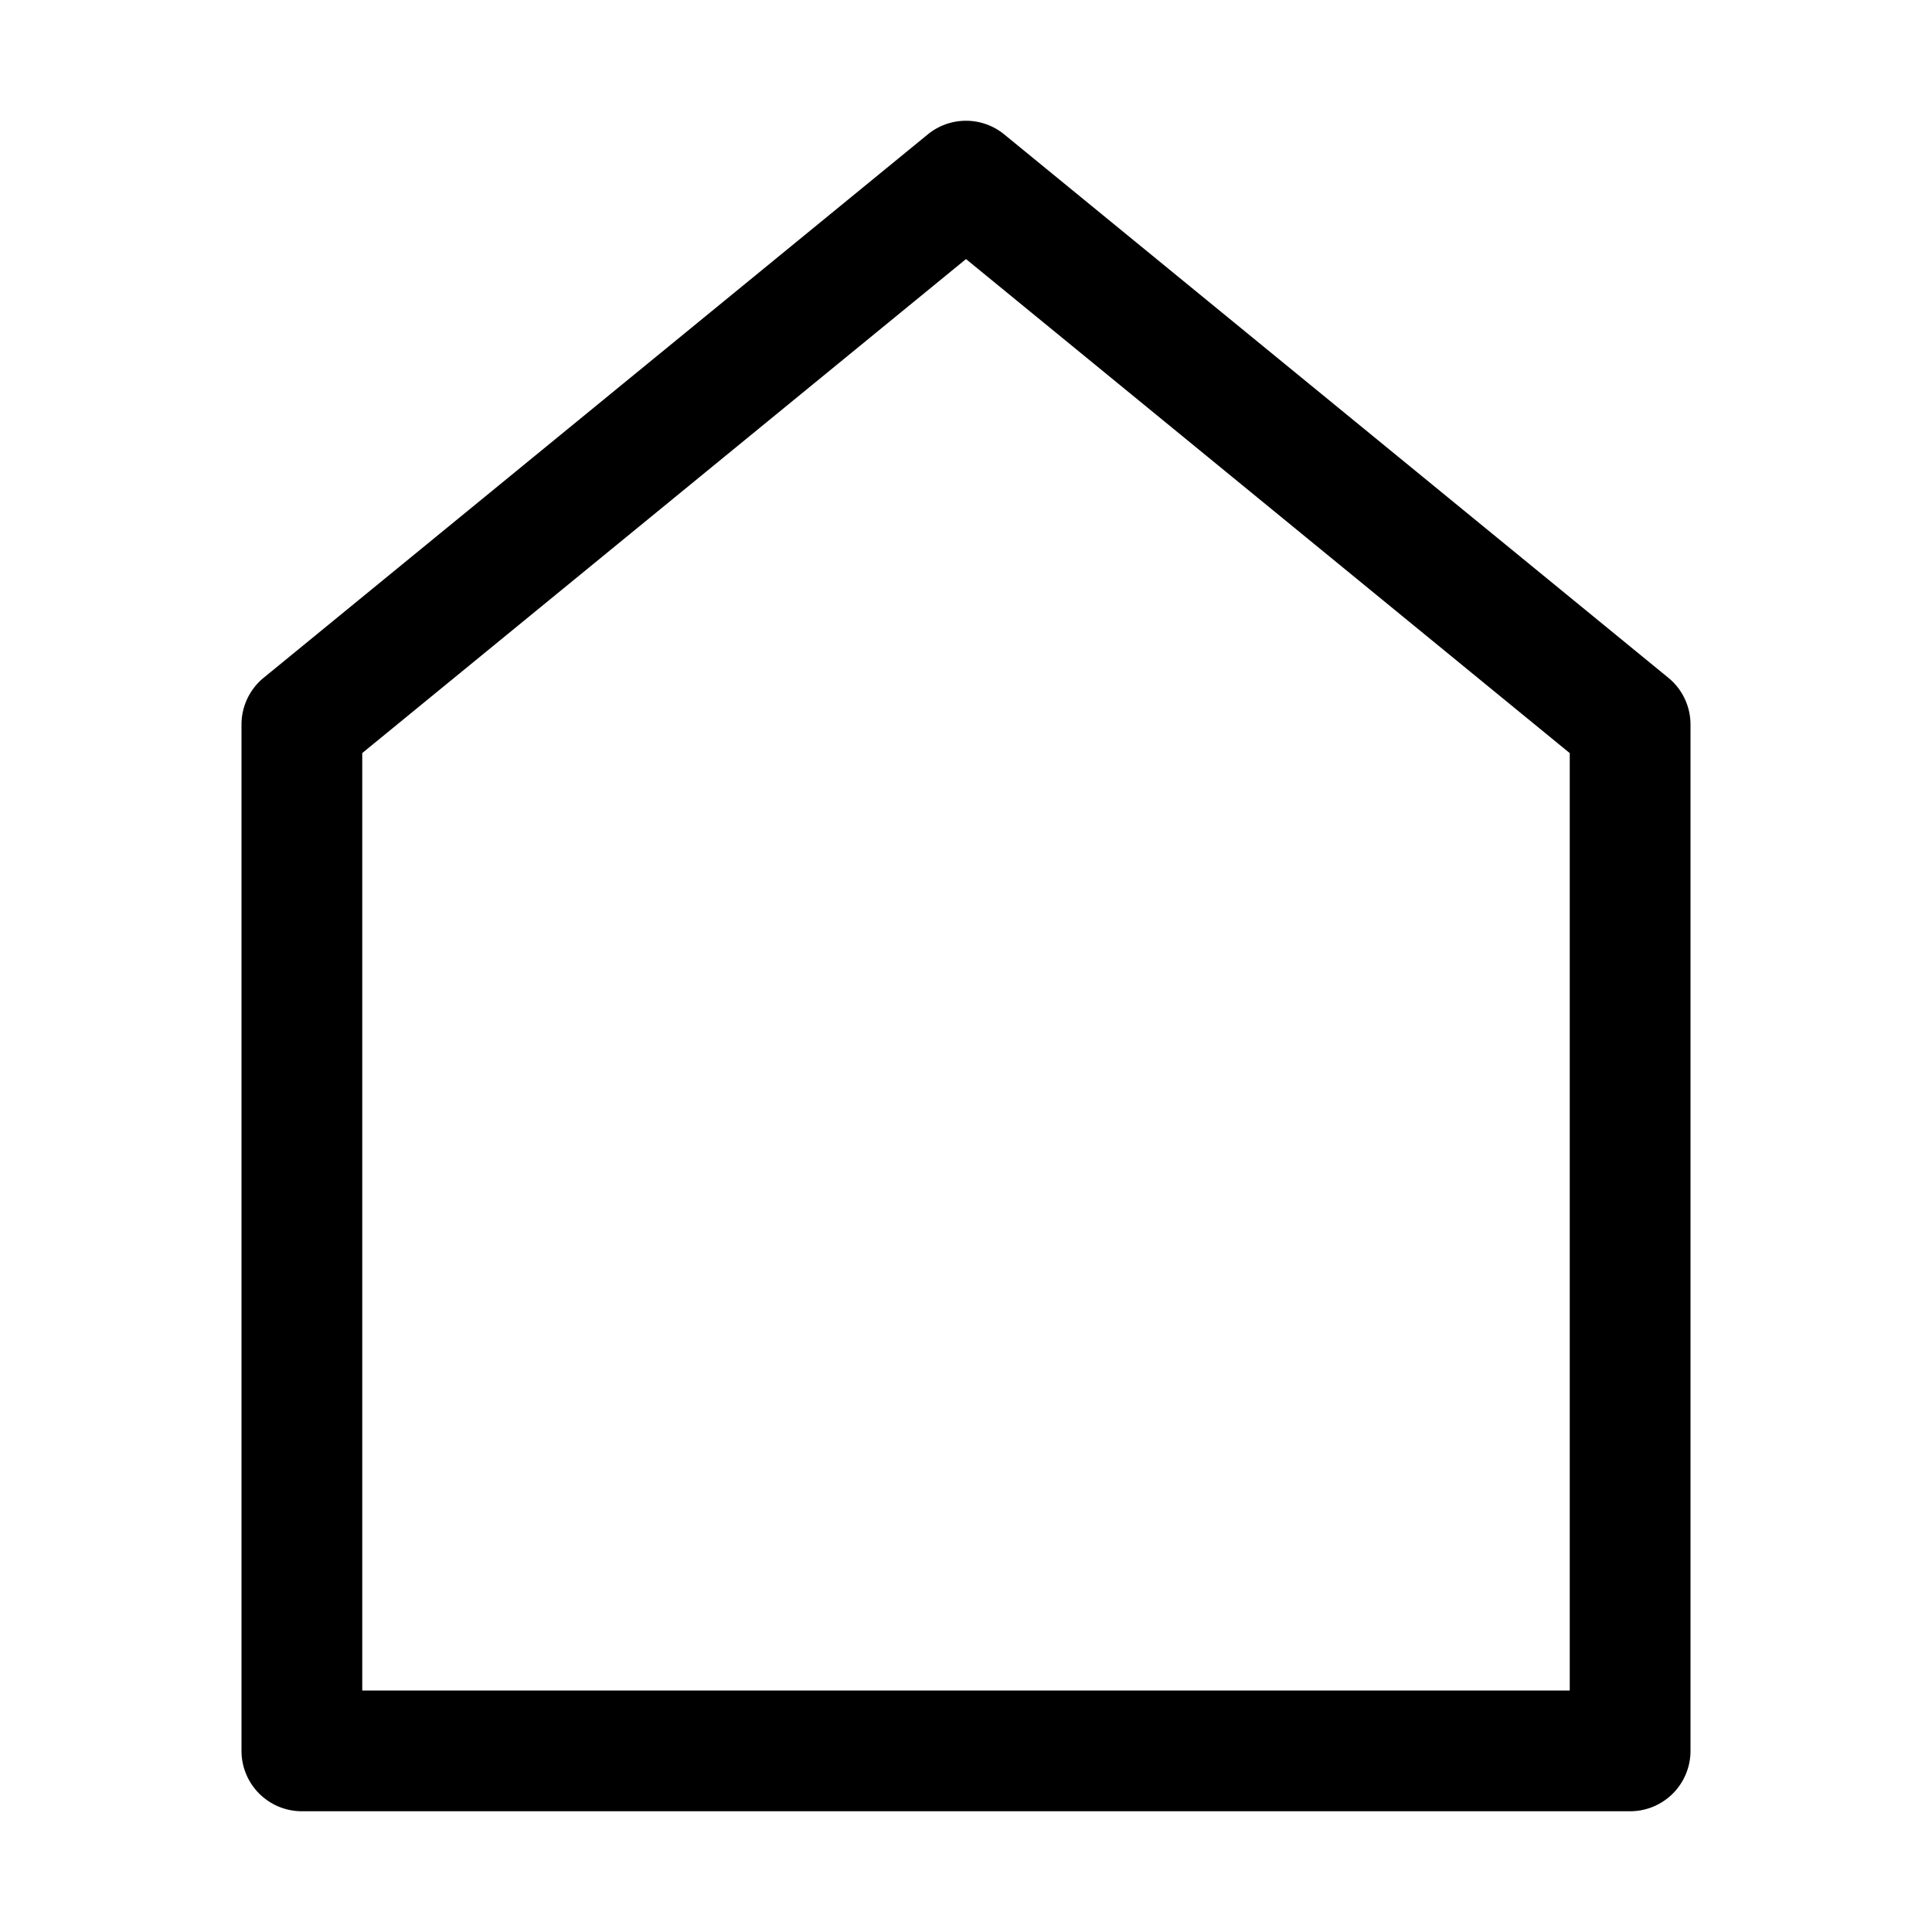 <svg xmlns="http://www.w3.org/2000/svg" viewBox="0 0 32 32"><path fill="currentColor" d="M15.367 2.226a1 1 0 0 1 1.266 0l11 9A1 1 0 0 1 28 12v17a1 1 0 0 1-1 1H5a1 1 0 0 1-1-1V12a1 1 0 0 1 .367-.774zM16 4.291 6 12.473V28h20V12.474z"/></svg>